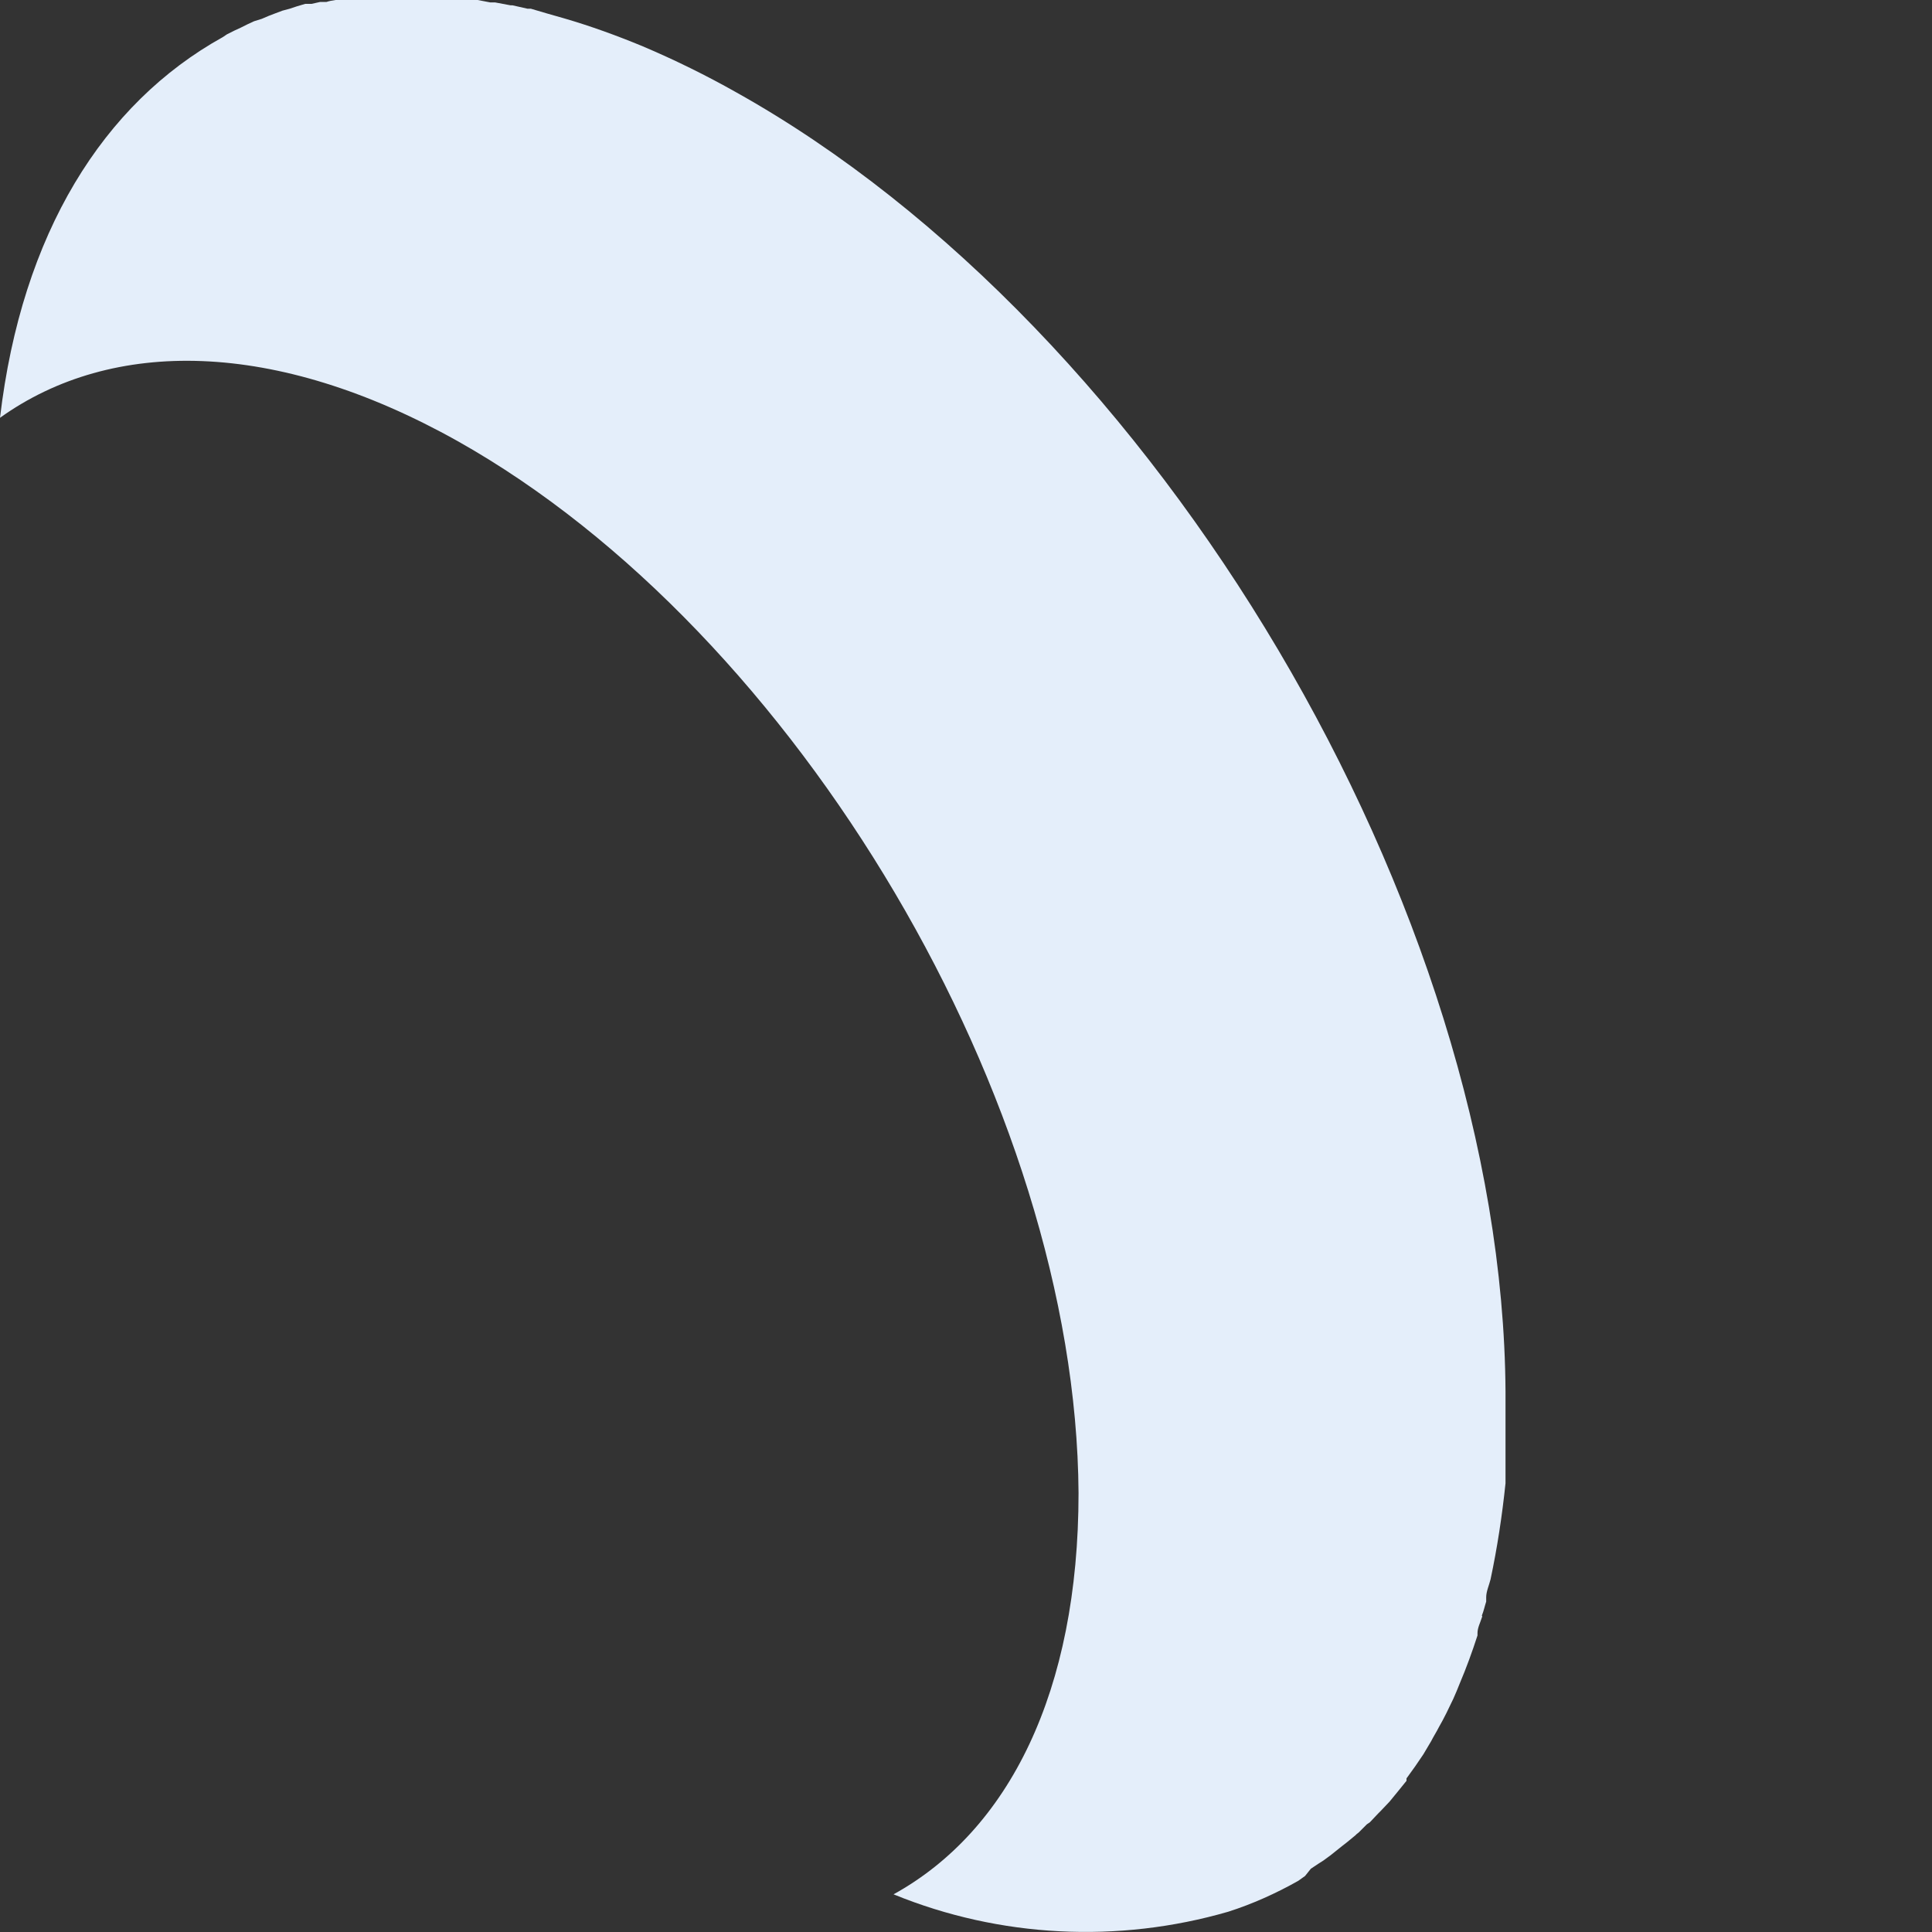 <svg width="4" height="4" viewBox="0 0 4 4" fill="none" xmlns="http://www.w3.org/2000/svg">
<rect x="0" y="0" width="4" height="4" fill="#333333" stroke="none"/>
<path d="M2.714 3.869L2.729 3.859L2.74 3.852L2.755 3.841L2.765 3.833L2.78 3.821L2.789 3.814L2.806 3.8C2.808 3.798 2.81 3.796 2.813 3.794L2.83 3.777L2.836 3.773L2.853 3.755L2.858 3.75L2.877 3.73L2.895 3.708L2.912 3.687V3.682C2.918 3.674 2.924 3.665 2.93 3.657L2.947 3.632L2.963 3.605C2.968 3.595 2.974 3.586 2.979 3.576C2.99 3.557 3 3.536 3.009 3.517C3.014 3.506 3.018 3.496 3.022 3.486C3.036 3.453 3.048 3.42 3.059 3.386V3.381C3.059 3.37 3.065 3.359 3.068 3.349C3.069 3.347 3.069 3.346 3.068 3.345C3.072 3.335 3.074 3.325 3.077 3.316V3.307C3.077 3.295 3.083 3.282 3.086 3.27C3.1 3.204 3.11 3.138 3.117 3.071V3.063C3.117 3.054 3.117 3.046 3.117 3.037C3.117 3.028 3.117 3.025 3.117 3.019V2.992V2.974C3.117 2.966 3.117 2.958 3.117 2.95C3.117 2.928 3.117 2.905 3.117 2.881C3.111 1.884 2.399 0.68 1.524 0.191C1.462 0.156 1.397 0.124 1.331 0.096C1.278 0.074 1.223 0.054 1.168 0.038C1.143 0.031 1.119 0.024 1.099 0.018H1.092L1.061 0.011H1.057L1.025 0.005H1.015L0.989 0H0.976H0.953H0.968H0.943H0.933H0.909H0.839H0.822H0.79H0.772H0.759H0.74C0.735 -0 0.73 -0 0.726 0H0.707H0.695C0.688 0.001 0.682 0.002 0.676 0.004H0.663L0.645 0.008H0.632L0.615 0.013L0.6 0.018L0.585 0.022L0.569 0.028L0.556 0.033L0.542 0.039L0.526 0.044L0.513 0.05L0.499 0.057L0.486 0.063L0.47 0.071L0.461 0.077C0.214 0.214 0.045 0.483 0 0.865C0.232 0.699 0.57 0.702 0.947 0.913C1.652 1.309 2.228 2.285 2.233 3.091C2.233 3.502 2.089 3.79 1.85 3.922C2.07 4.012 2.315 4.024 2.543 3.958C2.593 3.942 2.642 3.92 2.688 3.894L2.702 3.884L2.714 3.869Z" fill="#E4EEFA"/>
</svg>
